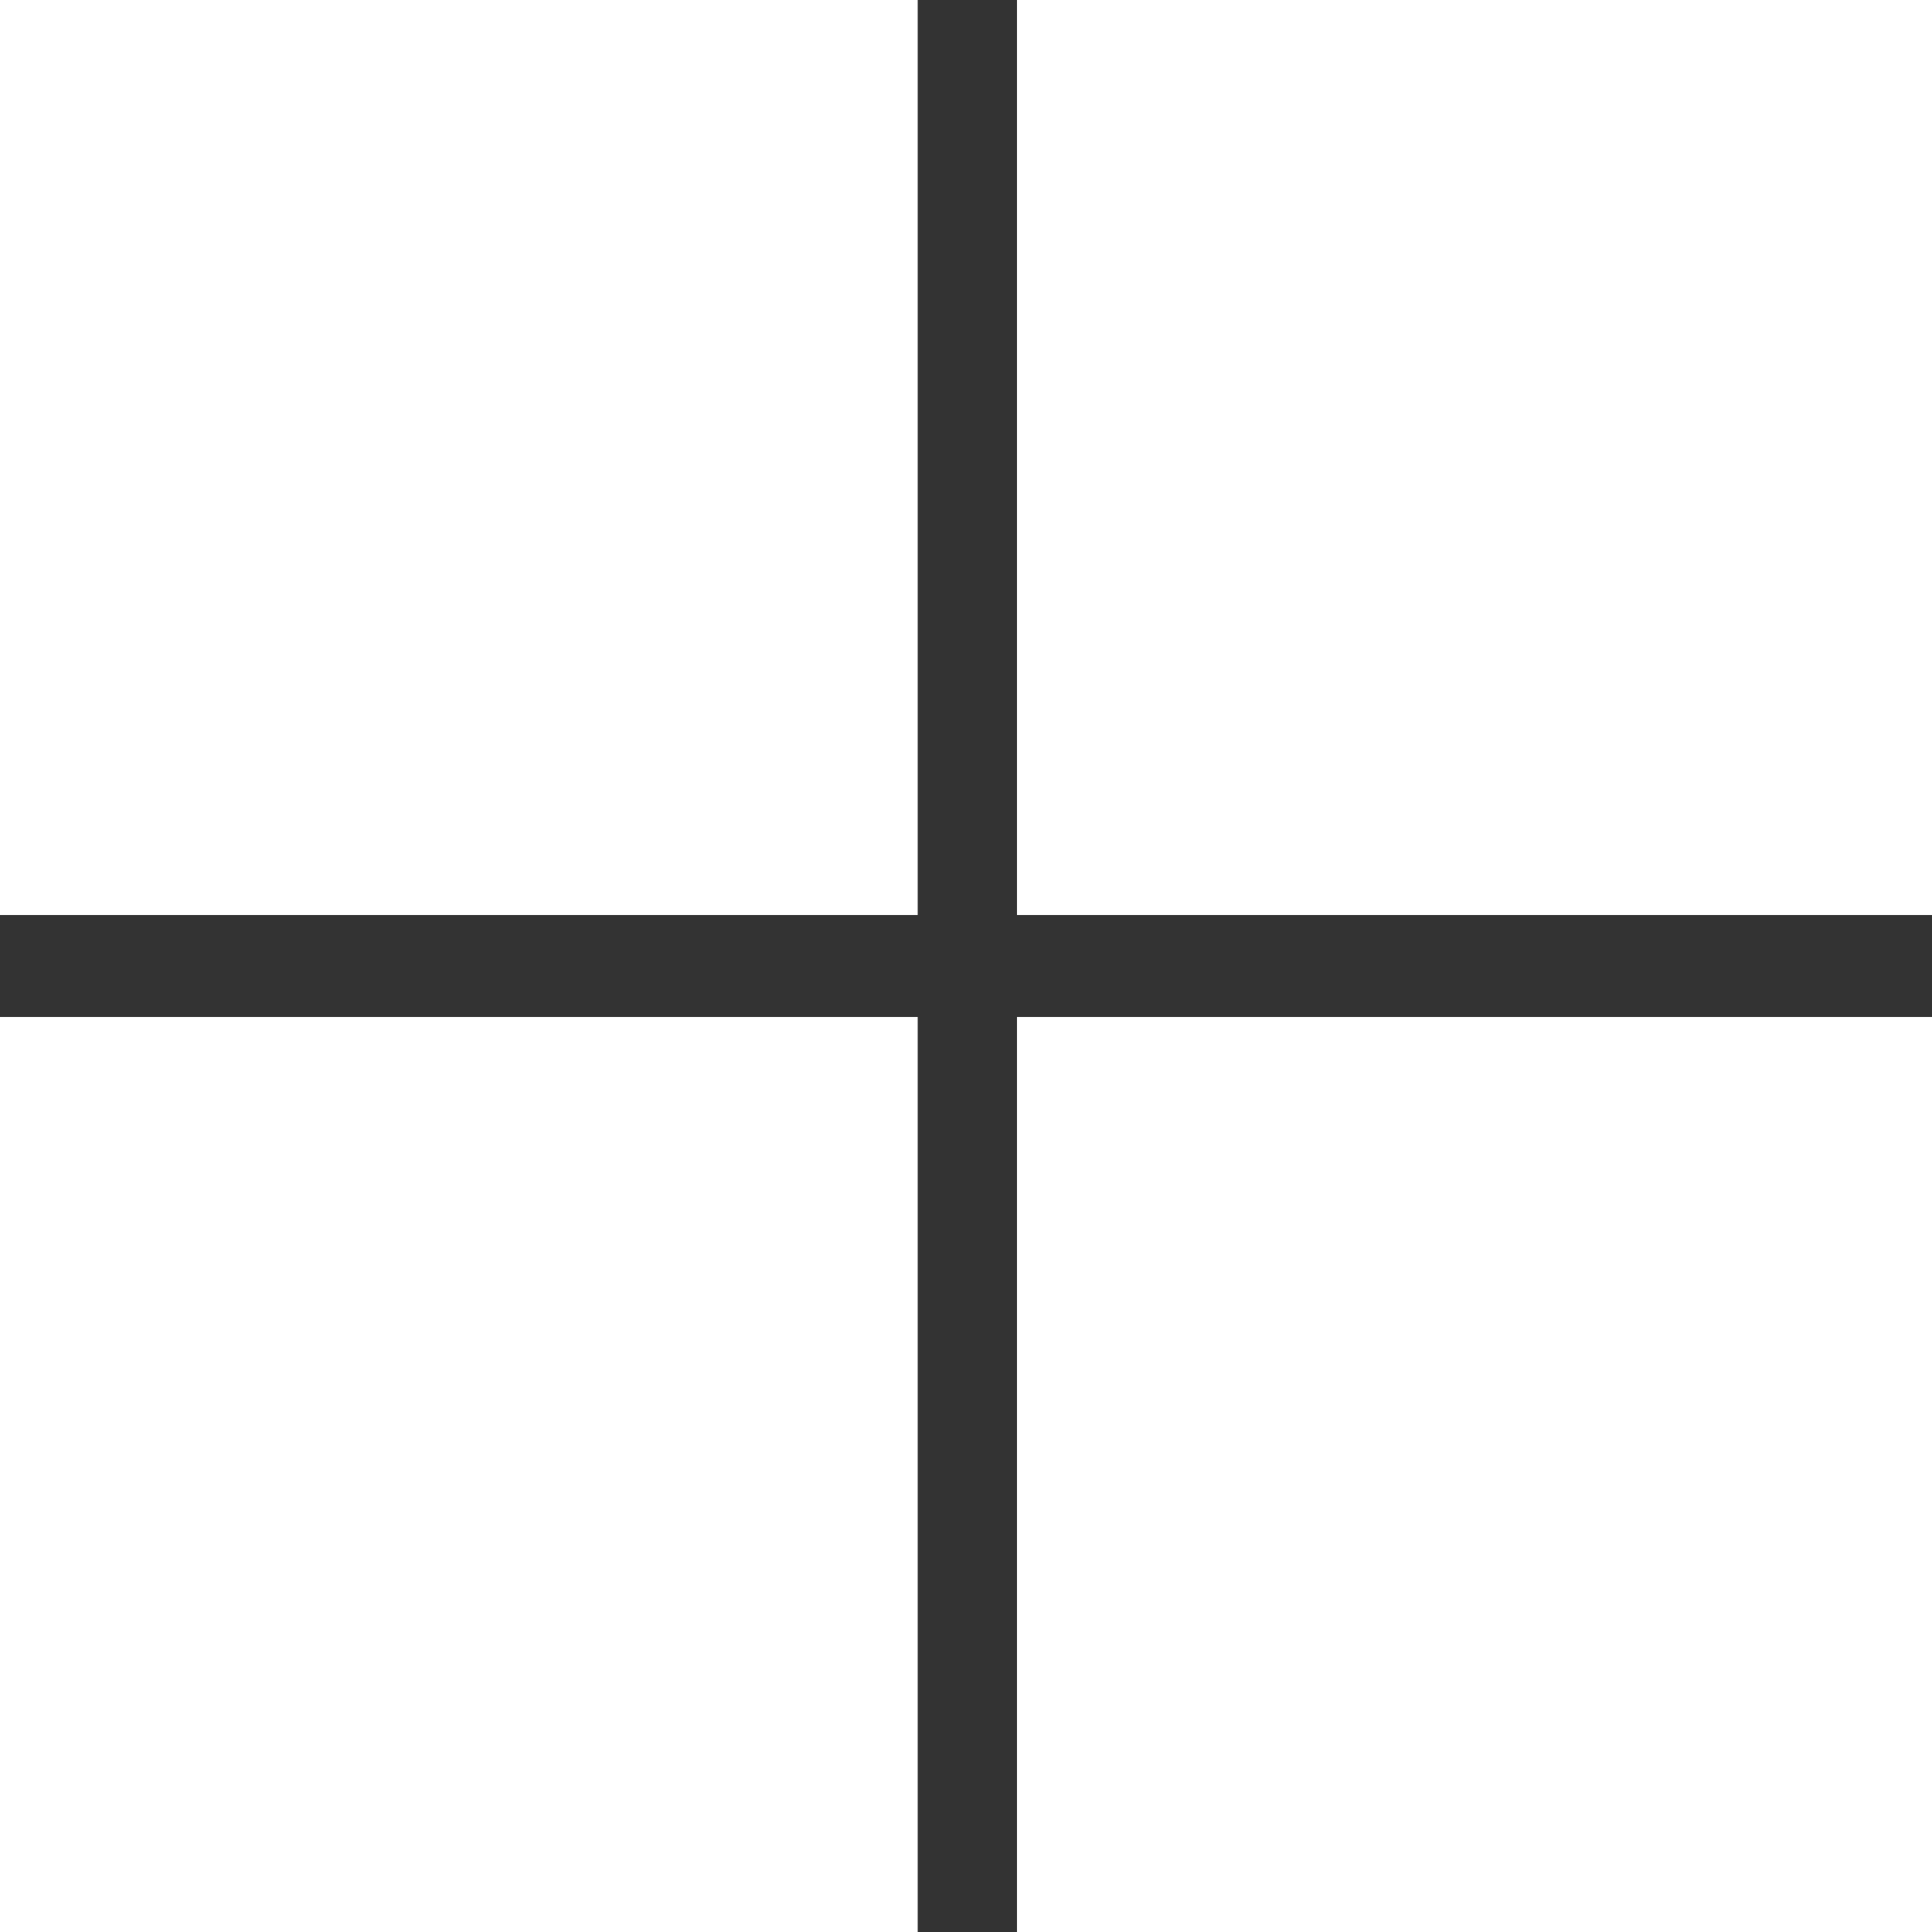 <?xml version="1.0" encoding="UTF-8"?>
<svg id="Layer_2" data-name="Layer 2" xmlns="http://www.w3.org/2000/svg" viewBox="0 0 720 720">
  <rect x="0" y="0" width="720" height="720" fill="#333333" stroke="none"/>
  <defs>
    <style>
      .cls-1 {
        fill: #fff;
        fill-rule: evenodd;
      }

      .cls-2 {
        isolation: isolate;
      }
    </style>
  </defs>
  <g id="windows" class="cls-2">
    <g id="windows-2" data-name="windows">
      <path class="cls-1" d="M0,341h342V0H0v341ZM0,720h342v-341H0v341ZM379,720h341v-341h-341v341ZM379,0v341h341V0h-341Z"/>
    </g>
  </g>
</svg>